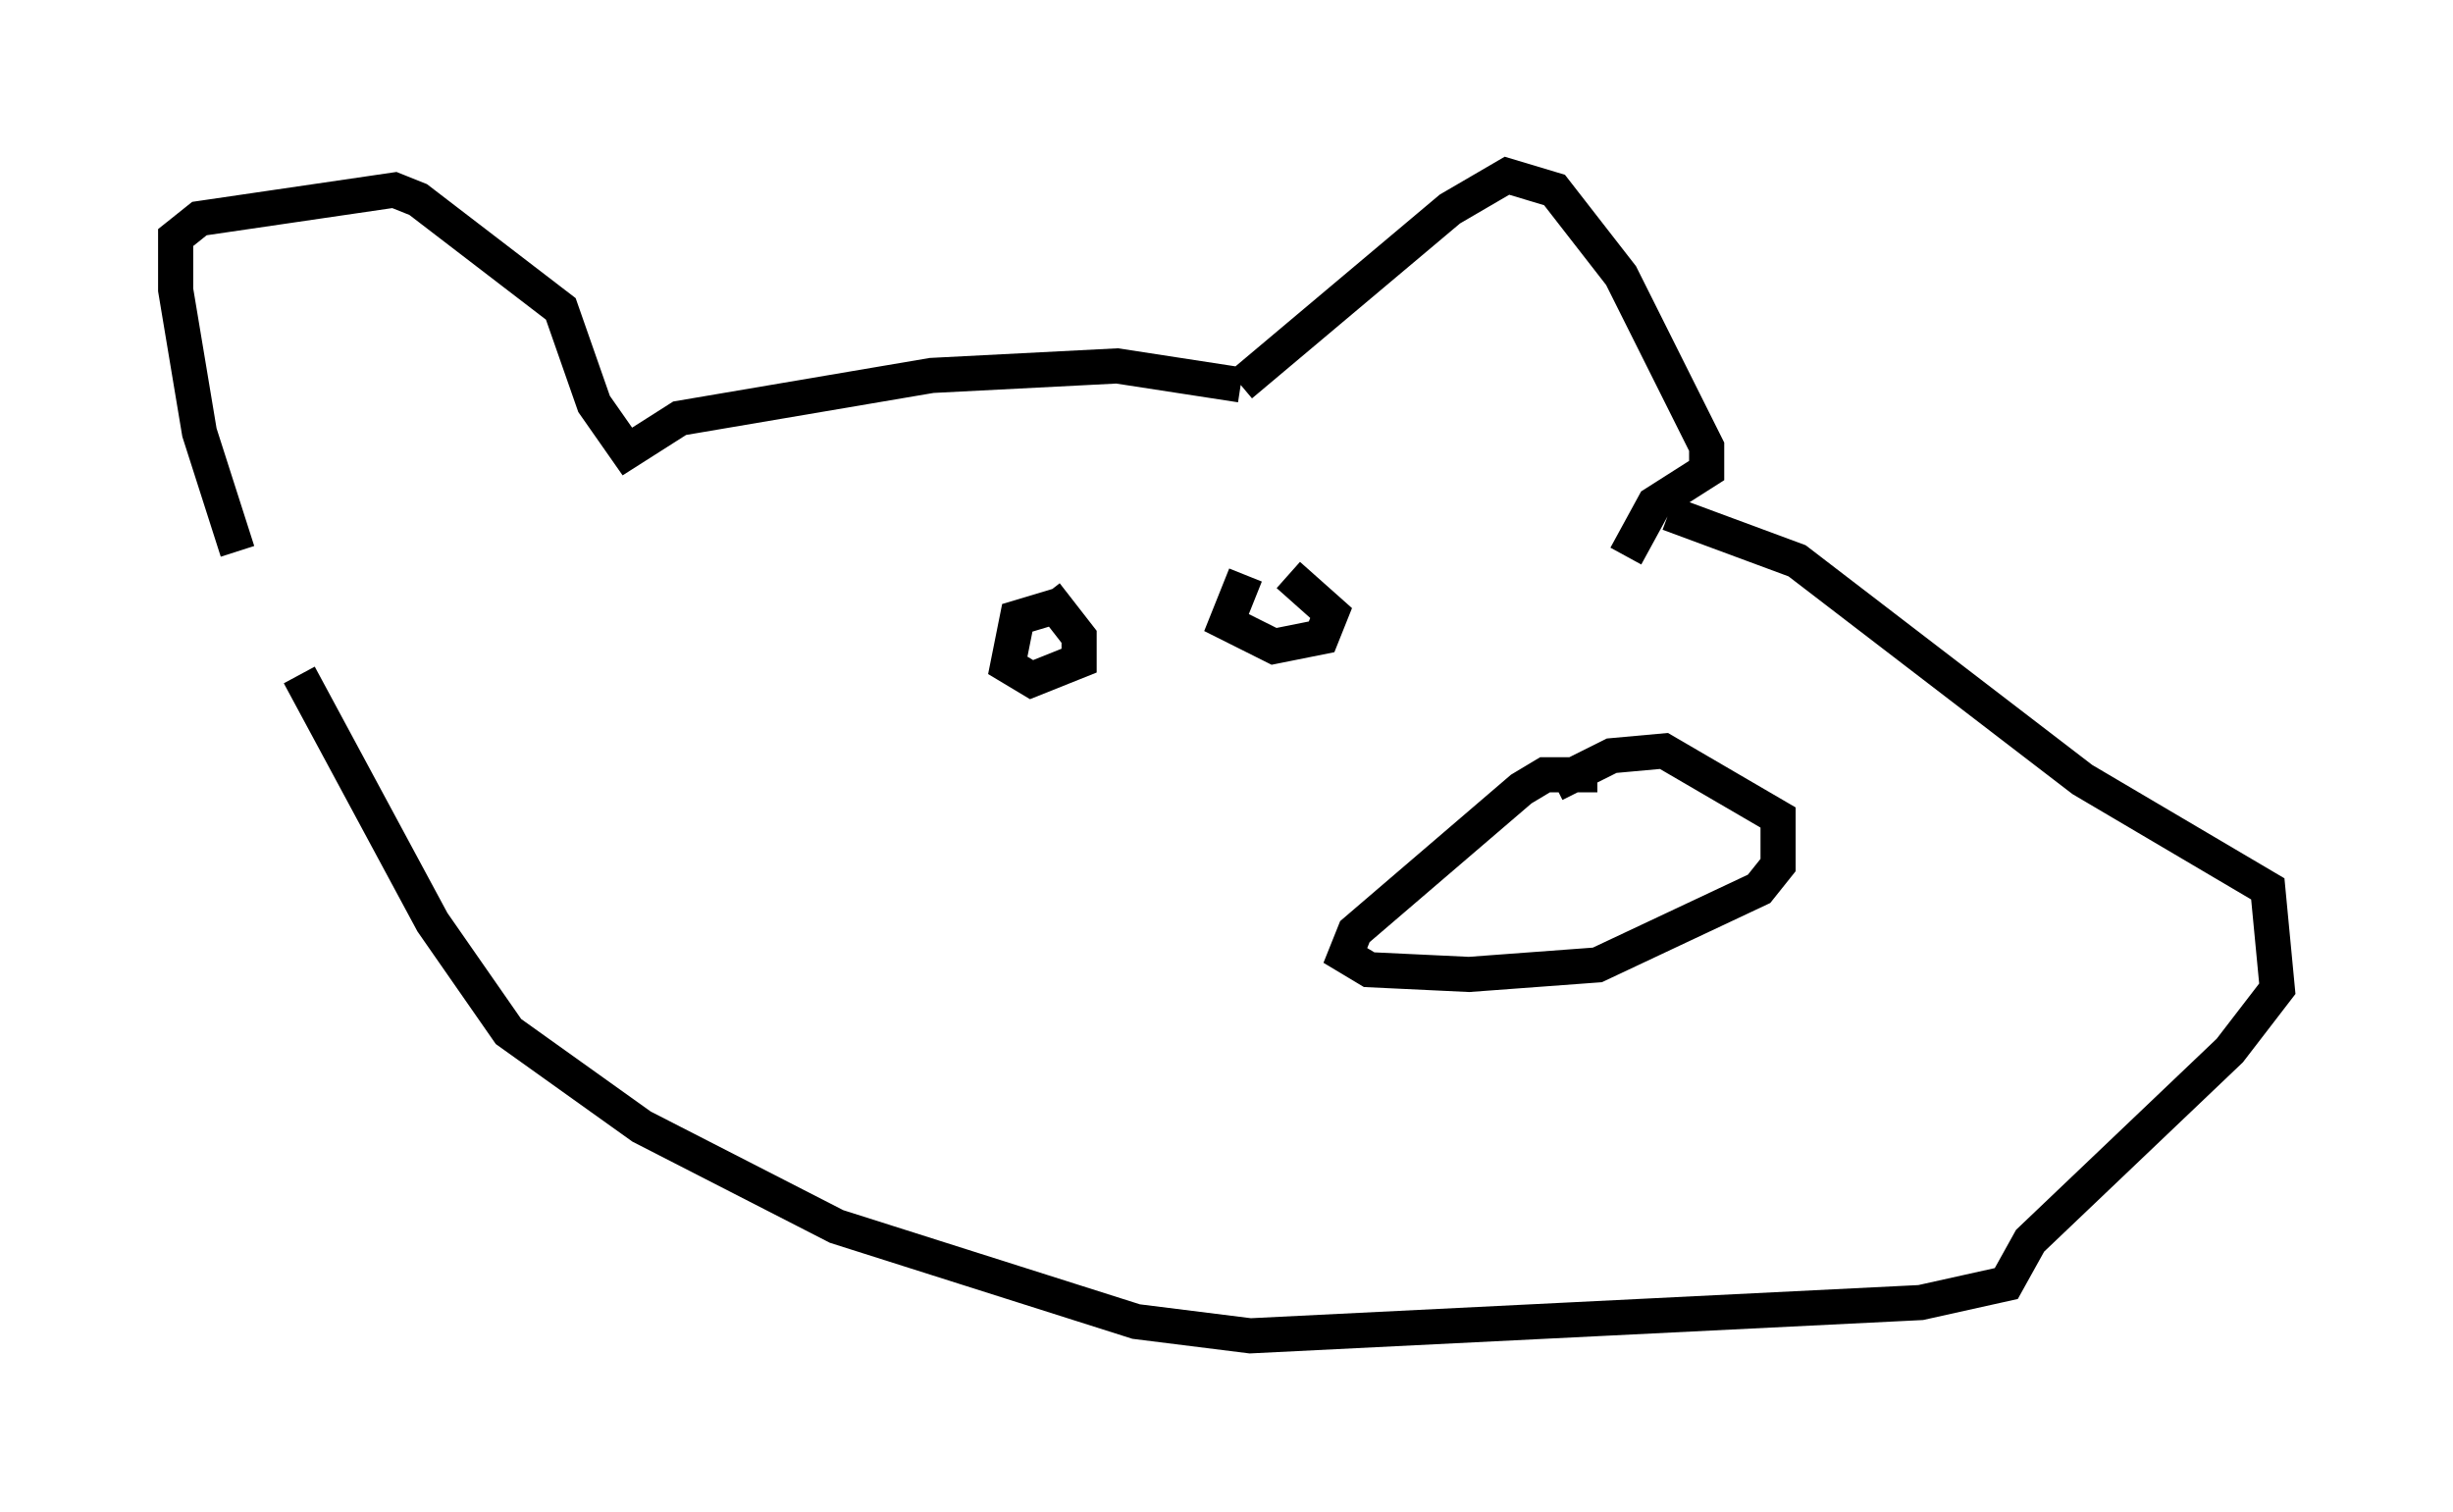 <?xml version="1.0" encoding="utf-8" ?>
<svg baseProfile="full" height="43.017" version="1.1" width="69.81" xmlns="http://www.w3.org/2000/svg" xmlns:ev="http://www.w3.org/2001/xml-events" xmlns:xlink="http://www.w3.org/1999/xlink"><defs /><rect fill="white" height="43.017" width="69.81" x="0" y="0" /><path d="M8.789, 19.75 m-2.03, -4.059 l-1.083, -3.383 -0.677, -4.059 l0.0, -1.488 0.677, -0.541 l5.548, -0.812 0.677, 0.271 l4.059, 3.112 0.947, 2.706 l0.947, 1.353 1.488, -0.947 l7.172, -1.218 5.277, -0.271 l3.518, 0.541 m0.0, 0.0 l5.954, -5.007 1.624, -0.947 l1.353, 0.406 1.894, 2.436 l2.436, 4.871 0.0, 0.677 l-1.488, 0.947 -0.812, 1.488 m-37.753, 3.383 l3.789, 7.036 2.165, 3.112 l3.789, 2.706 5.548, 2.842 l8.525, 2.706 3.248, 0.406 l19.08, -0.947 2.436, -0.541 l0.677, -1.218 5.683, -5.413 l1.353, -1.759 -0.271, -2.842 l-5.277, -3.112 -8.119, -6.225 l-3.654, -1.353 m-2.03, 7.442 l-1.488, 0.0 -0.677, 0.406 l-4.736, 4.059 -0.271, 0.677 l0.677, 0.406 2.842, 0.135 l3.654, -0.271 4.601, -2.165 l0.541, -0.677 0.0, -1.353 l-3.248, -1.894 -1.488, 0.135 l-1.624, 0.812 m-13.938, -5.142 l-1.353, 0.406 -0.271, 1.353 l0.677, 0.406 1.353, -0.541 l0.0, -0.677 -0.947, -1.218 m5.683, -0.541 l-0.541, 1.353 1.353, 0.677 l1.353, -0.271 0.271, -0.677 l-1.218, -1.083 " fill="none" stroke="black" stroke-width="1" /></svg>